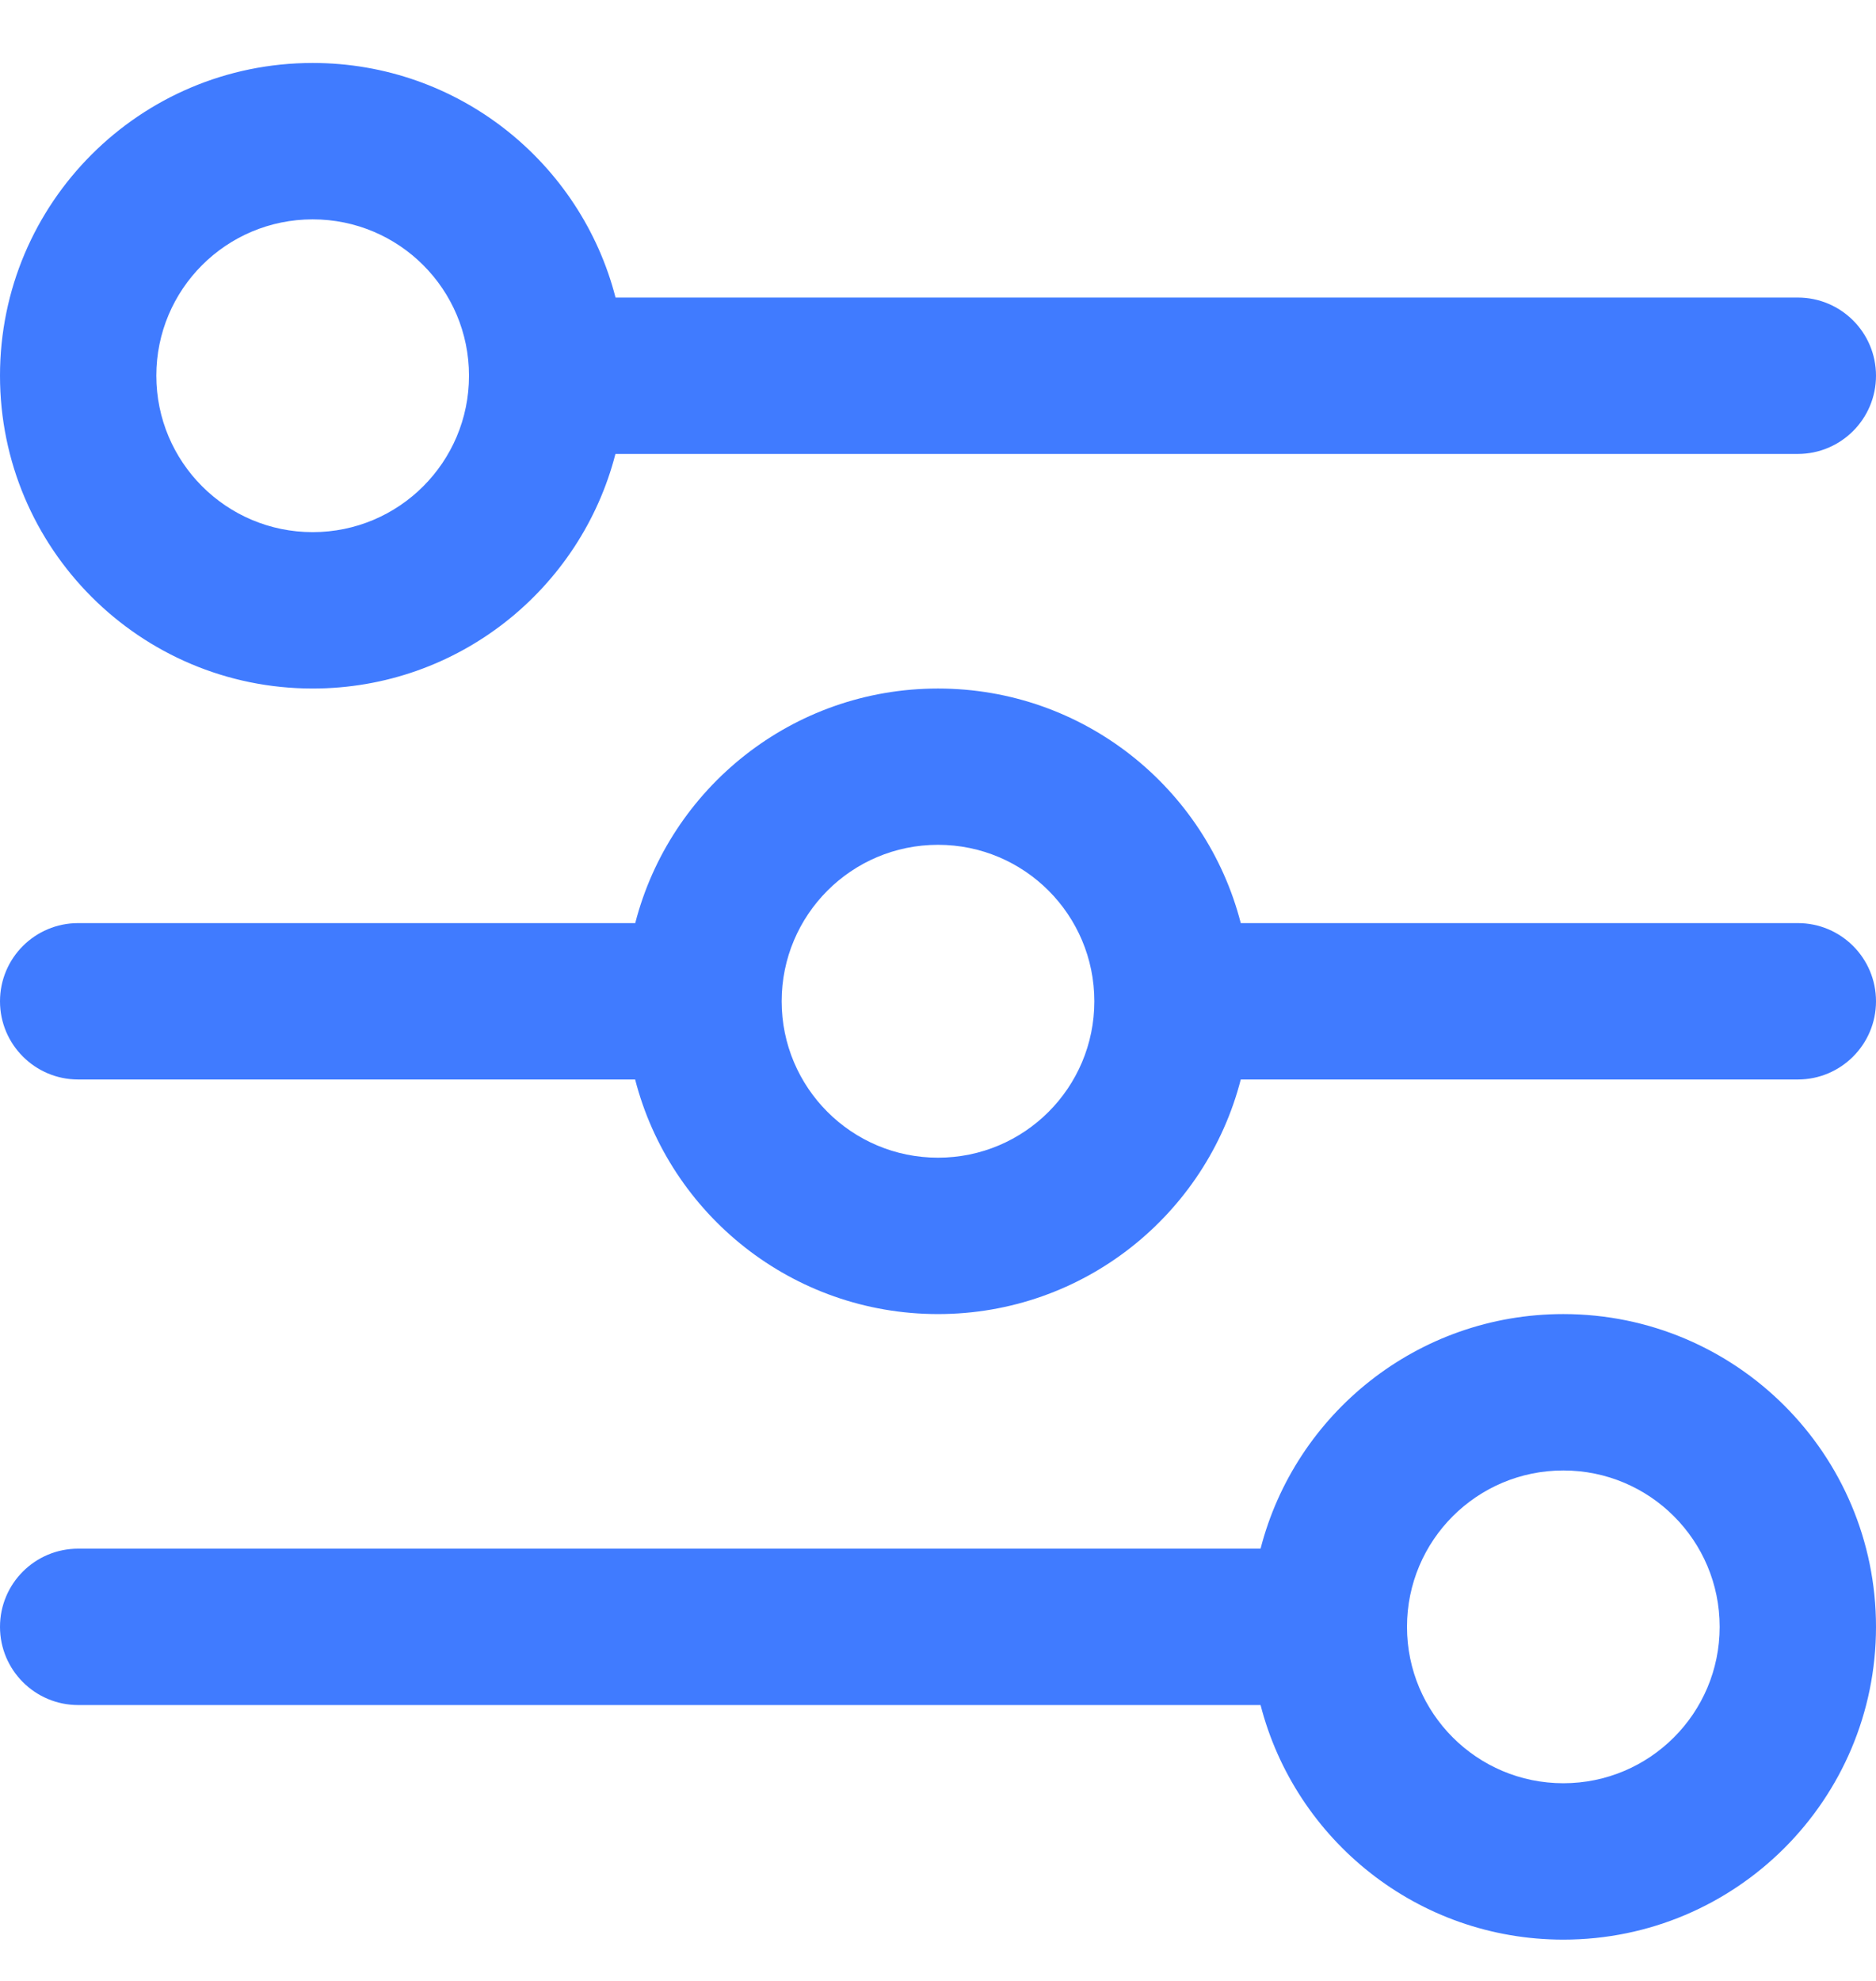 <svg width="18" height="19" viewBox="0 0 18 19" fill="none" xmlns="http://www.w3.org/2000/svg">
<path d="M3 6.604C4.398 6.604 5.572 5.648 5.905 4.354H17.25C17.664 4.354 18 4.018 18 3.604C18 3.189 17.664 2.854 17.25 2.854H5.906C5.573 1.56 4.398 0.604 3 0.604C1.343 0.604 0 1.947 0 3.603C0 5.26 1.343 6.604 3 6.604ZM3 2.104C3.829 2.104 4.5 2.775 4.5 3.604C4.5 4.432 3.829 5.104 3 5.104C2.171 5.104 1.5 4.432 1.5 3.603C1.5 2.775 2.171 2.104 3 2.104Z" fill="#407BFF"/>
<path d="M15 12.604C13.602 12.604 12.428 13.559 12.095 14.854H0.75C0.336 14.854 0 15.189 0 15.604C0 16.018 0.336 16.354 0.75 16.354H12.095C12.428 17.648 13.602 18.604 15 18.604C16.657 18.604 18 17.261 18 15.604C18 13.947 16.657 12.604 15 12.604ZM15 17.104C14.171 17.104 13.5 16.432 13.5 15.604C13.5 14.775 14.171 14.104 15 14.104C15.829 14.104 16.5 14.775 16.5 15.604C16.5 16.432 15.829 17.104 15 17.104Z" fill="#407BFF"/>
<path d="M17.25 8.854H11.905C11.572 7.56 10.398 6.604 9 6.604C7.602 6.604 6.428 7.56 6.095 8.854H0.75C0.336 8.854 0 9.189 0 9.604C0 10.018 0.336 10.354 0.75 10.354H6.094C6.427 11.648 7.602 12.604 9 12.604C10.398 12.604 11.572 11.648 11.905 10.354H17.25C17.664 10.354 18 10.018 18 9.604C18 9.189 17.664 8.854 17.25 8.854ZM9 11.104C8.171 11.104 7.5 10.432 7.5 9.604C7.5 8.775 8.171 8.103 9 8.103C9.829 8.103 10.5 8.775 10.5 9.604C10.5 10.432 9.829 11.104 9 11.104Z" fill="#407BFF"/>
</svg>
